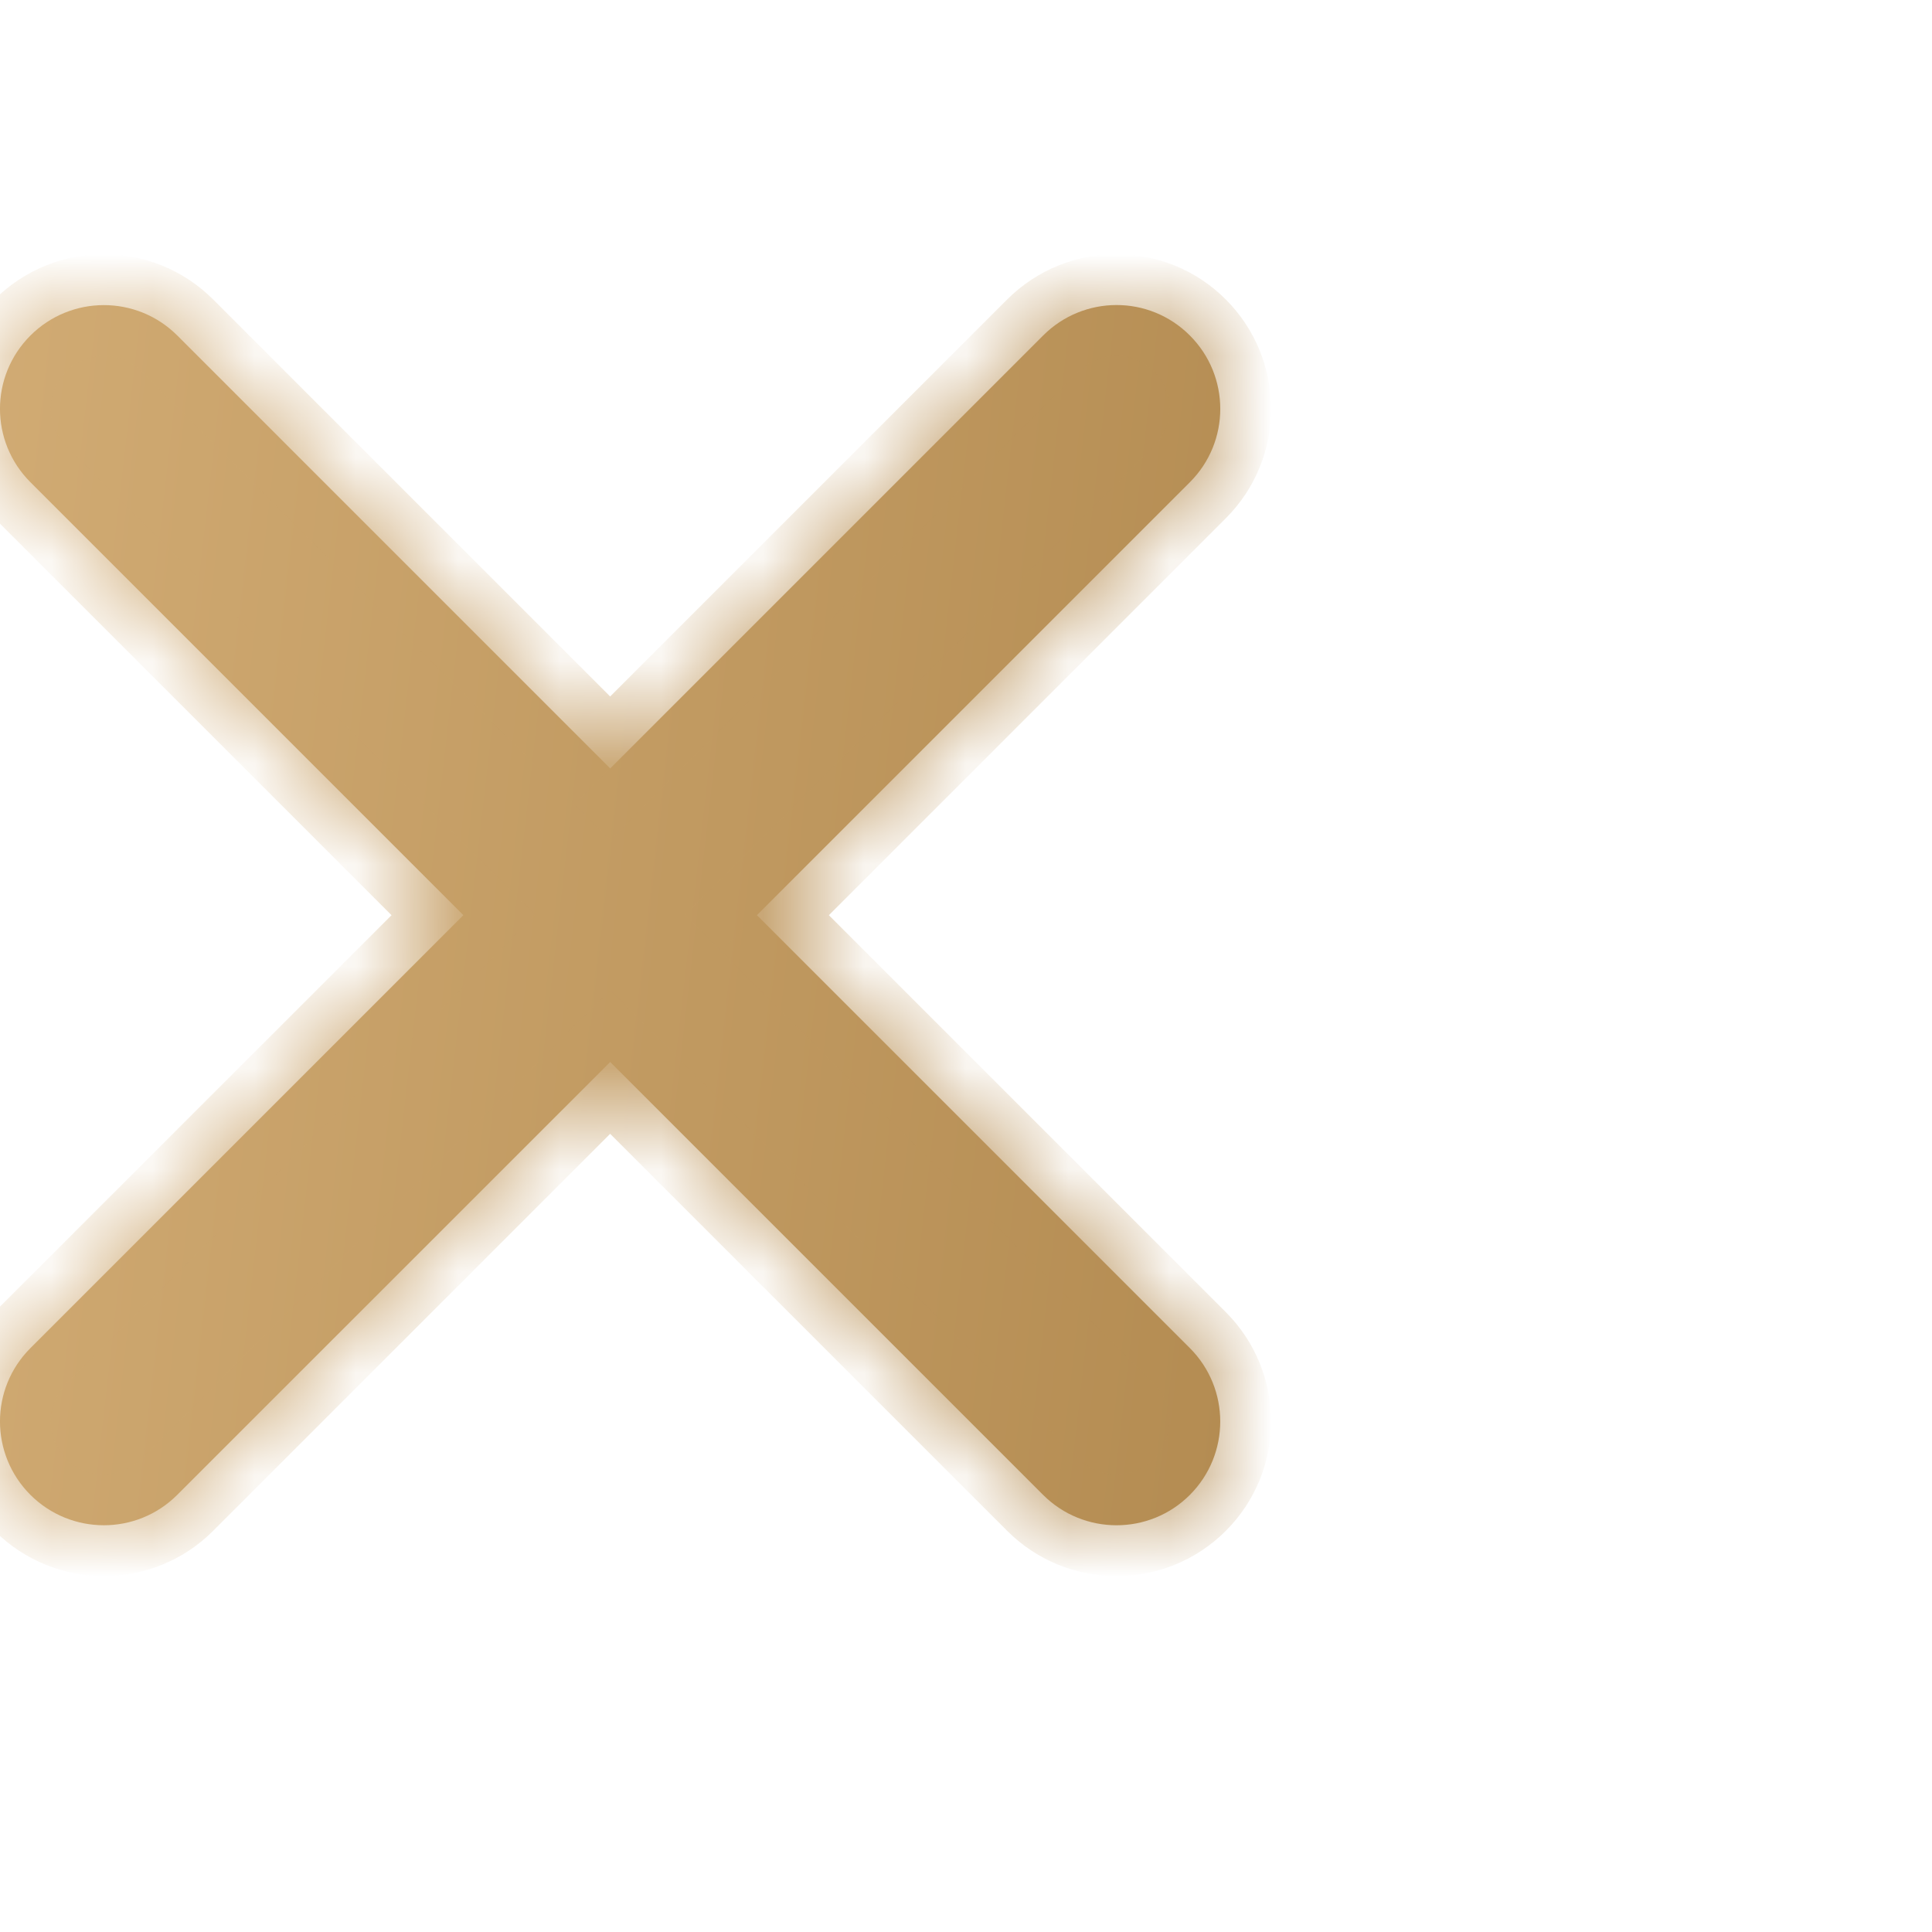 <svg width="19" height="19" viewBox="0 0 19 19" fill="none" xmlns="http://www.w3.org/2000/svg">
<g clip-path="url(#clip0)">
<mask id="path-1-inside-1" fill="white">
<path fill-rule="evenodd" clip-rule="evenodd" d="M4.557 9L0.299 13.258C-0.1 13.657 -0.1 14.301 0.299 14.701C0.698 15.099 1.344 15.1 1.743 14.701L6.001 10.444L10.258 14.701C10.656 15.099 11.303 15.1 11.701 14.702C12.1 14.303 12.1 13.656 11.701 13.257L7.444 9L11.701 4.743C12.101 4.344 12.1 3.697 11.701 3.299C11.302 2.899 10.656 2.901 10.258 3.3L6.001 7.557L1.743 3.299C1.344 2.901 0.698 2.901 0.299 3.3C-0.1 3.699 -0.1 4.343 0.299 4.742L4.557 9Z"/>
</mask>
<path fill-rule="evenodd" clip-rule="evenodd" d="M4.557 9L0.299 13.258C-0.1 13.657 -0.1 14.301 0.299 14.701C0.698 15.099 1.344 15.1 1.743 14.701L6.001 10.444L10.258 14.701C10.656 15.099 11.303 15.1 11.701 14.702C12.1 14.303 12.1 13.656 11.701 13.257L7.444 9L11.701 4.743C12.101 4.344 12.1 3.697 11.701 3.299C11.302 2.899 10.656 2.901 10.258 3.3L6.001 7.557L1.743 3.299C1.344 2.901 0.698 2.901 0.299 3.3C-0.1 3.699 -0.1 4.343 0.299 4.742L4.557 9Z" fill="url(#paint0_linear)"/>
<path d="M0.299 13.258L0.653 13.611H0.653L0.299 13.258ZM4.557 9L4.911 9.354L5.264 9L4.911 8.647L4.557 9ZM0.299 14.701L-0.054 15.054H-0.054L0.299 14.701ZM1.743 14.701L1.389 14.348L1.743 14.701ZM6.001 10.444L6.354 10.09L6.001 9.737L5.647 10.09L6.001 10.444ZM10.258 14.701L9.904 15.054L10.258 14.701ZM11.701 13.257L11.348 13.611L11.701 13.257ZM7.444 9L7.091 8.647L6.737 9L7.091 9.354L7.444 9ZM11.701 4.743L11.348 4.389V4.389L11.701 4.743ZM11.701 3.299L11.348 3.652L11.348 3.652L11.701 3.299ZM10.258 3.3L9.904 2.946V2.946L10.258 3.3ZM6.001 7.557L5.647 7.91L6.001 8.264L6.354 7.91L6.001 7.557ZM1.743 3.299L1.389 3.653L1.743 3.299ZM0.299 3.3L-0.054 2.946L-0.054 2.946L0.299 3.3ZM0.299 4.742L0.653 4.389V4.389L0.299 4.742ZM0.653 13.611L4.911 9.354L4.204 8.647L-0.054 12.904L0.653 13.611ZM0.653 14.347C0.449 14.143 0.449 13.816 0.653 13.611L-0.054 12.904C-0.649 13.499 -0.649 14.46 -0.054 15.054L0.653 14.347ZM1.389 14.348C1.187 14.55 0.857 14.551 0.653 14.347L-0.054 15.054C0.539 15.647 1.502 15.649 2.096 15.055L1.389 14.348ZM5.647 10.09L1.389 14.348L2.096 15.055L6.354 10.797L5.647 10.09ZM10.611 14.347L6.354 10.09L5.647 10.797L9.904 15.054L10.611 14.347ZM11.348 14.348C11.145 14.551 10.815 14.551 10.611 14.347L9.904 15.054C10.498 15.648 11.461 15.649 12.055 15.055L11.348 14.348ZM11.348 13.611C11.551 13.814 11.551 14.145 11.348 14.348L12.055 15.055C12.649 14.461 12.649 13.498 12.055 12.904L11.348 13.611ZM7.091 9.354L11.348 13.611L12.055 12.904L7.798 8.647L7.091 9.354ZM11.348 4.389L7.091 8.647L7.798 9.354L12.055 5.097L11.348 4.389ZM11.348 3.652C11.551 3.856 11.552 4.186 11.348 4.389L12.055 5.097C12.65 4.502 12.648 3.539 12.055 2.945L11.348 3.652ZM10.611 3.653C10.815 3.449 11.145 3.449 11.348 3.652L12.055 2.945C11.46 2.35 10.497 2.353 9.904 2.946L10.611 3.653ZM6.354 7.91L10.611 3.653L9.904 2.946L5.647 7.203L6.354 7.91ZM1.389 3.653L5.647 7.91L6.354 7.203L2.096 2.945L1.389 3.653ZM0.653 3.653C0.857 3.45 1.187 3.45 1.389 3.653L2.096 2.945C1.502 2.351 0.539 2.353 -0.054 2.946L0.653 3.653ZM0.653 4.389C0.449 4.185 0.449 3.857 0.653 3.653L-0.054 2.946C-0.649 3.541 -0.649 4.501 -0.054 5.096L0.653 4.389ZM4.911 8.647L0.653 4.389L-0.054 5.096L4.204 9.354L4.911 8.647Z" fill="url(#paint1_linear)" mask="url(#path-1-inside-1)"/>
</g>
<defs>
<linearGradient id="paint0_linear" x1="12" y1="15" x2="-13.791" y2="12.062" gradientUnits="userSpaceOnUse">
<stop stop-color="#B48C52"/>
<stop offset="1" stop-color="#ECC893"/>
</linearGradient>
<linearGradient id="paint1_linear" x1="12" y1="15" x2="-13.791" y2="12.062" gradientUnits="userSpaceOnUse">
<stop stop-color="#B48C52"/>
<stop offset="1" stop-color="#ECC893"/>
</linearGradient>
<clipPath id="clip0">
<rect width="19" height="19" fill="white" transform="matrix(-1 0 0 1 19 0)"/>
</clipPath>
</defs>
</svg>
